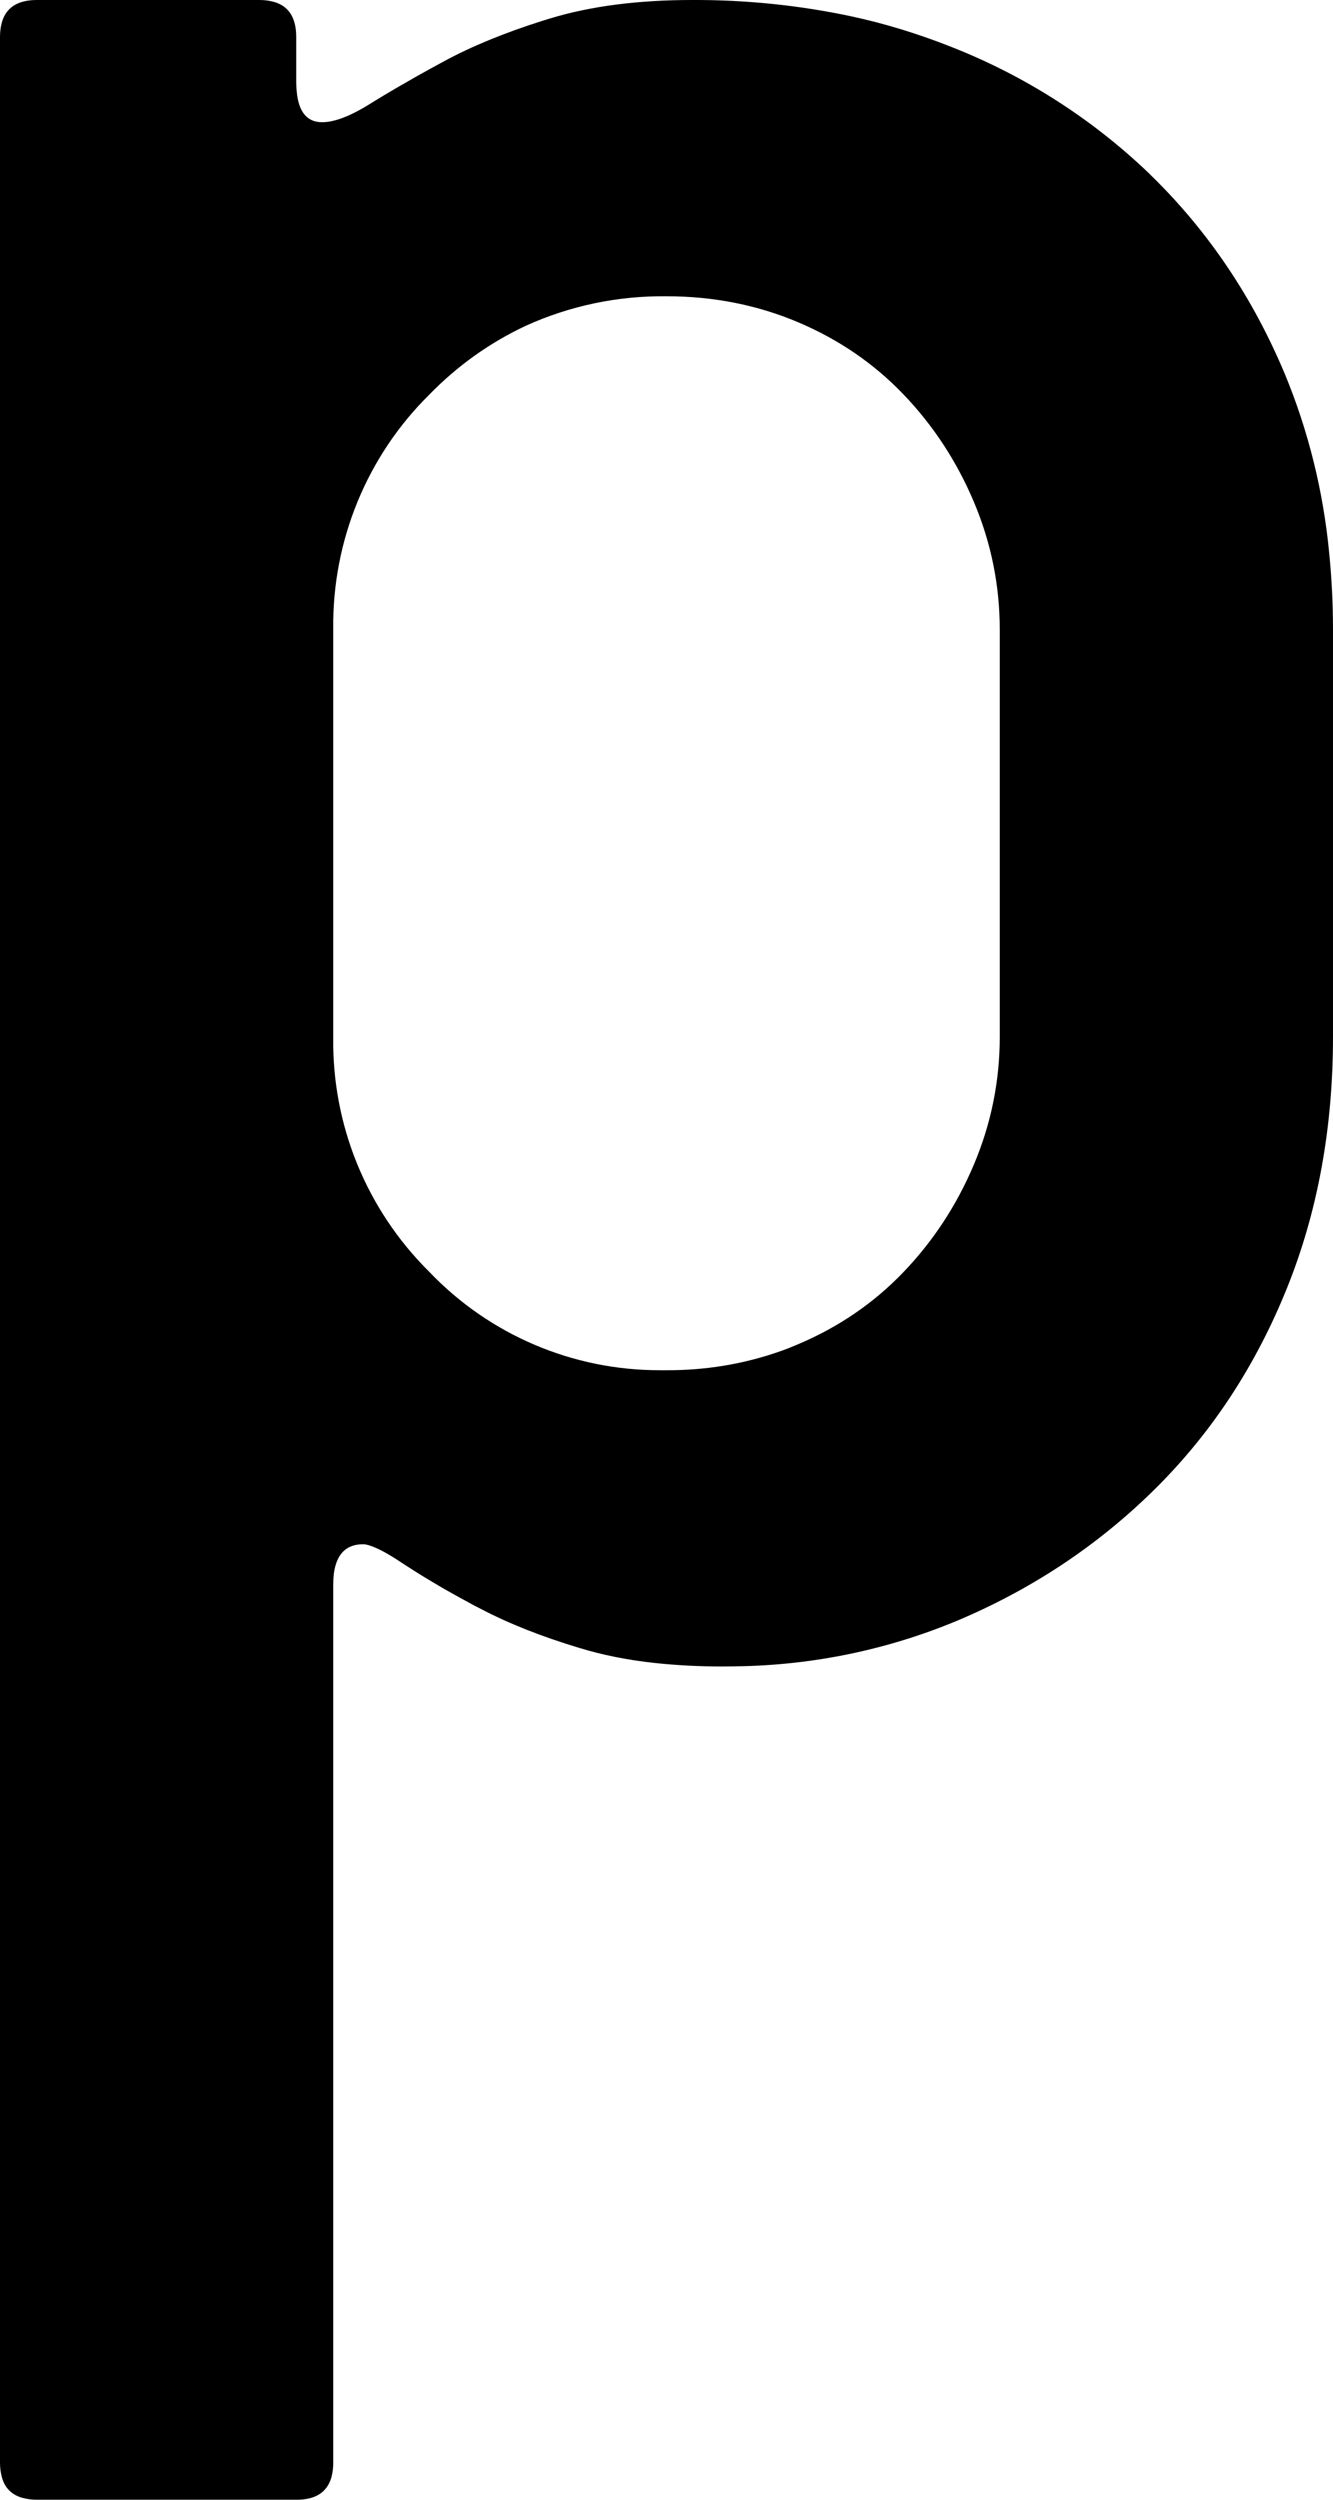 <svg version="1.1" xmlns="http://www.w3.org/2000/svg" xmlns:xlink="http://www.w3.org/1999/xlink" width="7.2" height="13.5" viewBox="0,0,7.2,13.5"><g transform="translate(-254.808,-170.955)"><g data-paper-data="{&quot;isPaintingLayer&quot;:true}" fill="#000000" fill-rule="evenodd" stroke="#000000" stroke-width="0" stroke-linecap="round" stroke-linejoin="miter" stroke-miterlimit="10" stroke-dasharray="" stroke-dashoffset="0" style="mix-blend-mode: normal"><path d="M256.608,179.515v4.74c0,0.027 -0.003,0.053 -0.01,0.079c-0.017,0.059 -0.055,0.097 -0.116,0.113c-0.024,0.006 -0.049,0.008 -0.074,0.008h-1.4c-0.027,0 -0.053,-0.003 -0.079,-0.01c-0.059,-0.017 -0.097,-0.055 -0.112,-0.116c-0.006,-0.024 -0.009,-0.049 -0.009,-0.074v-13.1c-0,-0.027 0.003,-0.053 0.01,-0.079c0.023,-0.081 0.086,-0.121 0.19,-0.121h1.2c0.027,-0 0.053,0.003 0.079,0.01c0.081,0.023 0.121,0.086 0.121,0.19v0.24c-0,0.025 0.002,0.05 0.005,0.075c0.014,0.097 0.059,0.145 0.135,0.145c0.067,0 0.153,-0.033 0.26,-0.1c0.043,-0.027 0.087,-0.053 0.131,-0.079c0.04,-0.023 0.082,-0.047 0.127,-0.073c0.047,-0.026 0.094,-0.052 0.142,-0.078c0.15,-0.081 0.326,-0.153 0.528,-0.217c0.014,-0.004 0.028,-0.009 0.042,-0.013c0.22,-0.067 0.477,-0.1 0.77,-0.1c0.288,-0.001 0.575,0.028 0.857,0.088c0.182,0.039 0.36,0.094 0.533,0.162c0.4,0.156 0.766,0.389 1.076,0.686c0.005,0.005 0.009,0.009 0.014,0.014c0.307,0.3 0.547,0.657 0.72,1.07c0.127,0.307 0.207,0.631 0.239,0.962c0.014,0.139 0.021,0.278 0.021,0.418v2.2c0,0.493 -0.083,0.947 -0.25,1.36c-0.167,0.413 -0.4,0.77 -0.7,1.07c-0.3,0.3 -0.65,0.537 -1.05,0.71c-0.37,0.159 -0.767,0.246 -1.17,0.258c-0.043,0.001 -0.087,0.002 -0.13,0.002c-0.122,0 -0.243,-0.006 -0.364,-0.019c-0.147,-0.016 -0.282,-0.043 -0.406,-0.081c-0.203,-0.061 -0.38,-0.131 -0.531,-0.21c-0.013,-0.007 -0.026,-0.013 -0.039,-0.02c-0.054,-0.029 -0.108,-0.059 -0.161,-0.089c-0.044,-0.026 -0.085,-0.05 -0.124,-0.074c-0.035,-0.022 -0.07,-0.044 -0.105,-0.067c-0.089,-0.06 -0.155,-0.092 -0.196,-0.099c-0.005,-0.001 -0.009,-0.001 -0.014,-0.001c-0.091,0 -0.143,0.054 -0.157,0.16c-0.002,0.02 -0.003,0.04 -0.003,0.06zM260.208,176.555v-2.2c0,-0.24 -0.047,-0.47 -0.14,-0.69c-0.093,-0.22 -0.22,-0.413 -0.38,-0.58c-0.16,-0.167 -0.35,-0.297 -0.57,-0.39c-0.22,-0.093 -0.457,-0.14 -0.71,-0.14c-0.262,-0.003 -0.521,0.051 -0.759,0.159c-0.195,0.091 -0.371,0.217 -0.521,0.371c-0.338,0.333 -0.525,0.79 -0.52,1.264c0,0.002 0,0.004 0,0.006v2.2c-0.007,0.475 0.179,0.931 0.516,1.266c0.001,0.001 0.003,0.003 0.004,0.004c0.325,0.34 0.775,0.531 1.245,0.53c0.012,0 0.023,0 0.035,0c0.21,0.001 0.418,-0.033 0.616,-0.103c0.032,-0.011 0.063,-0.024 0.094,-0.037c0.22,-0.093 0.41,-0.223 0.57,-0.39c0.16,-0.167 0.287,-0.36 0.38,-0.58c0.093,-0.22 0.14,-0.45 0.14,-0.69z"/></g></g></svg>
